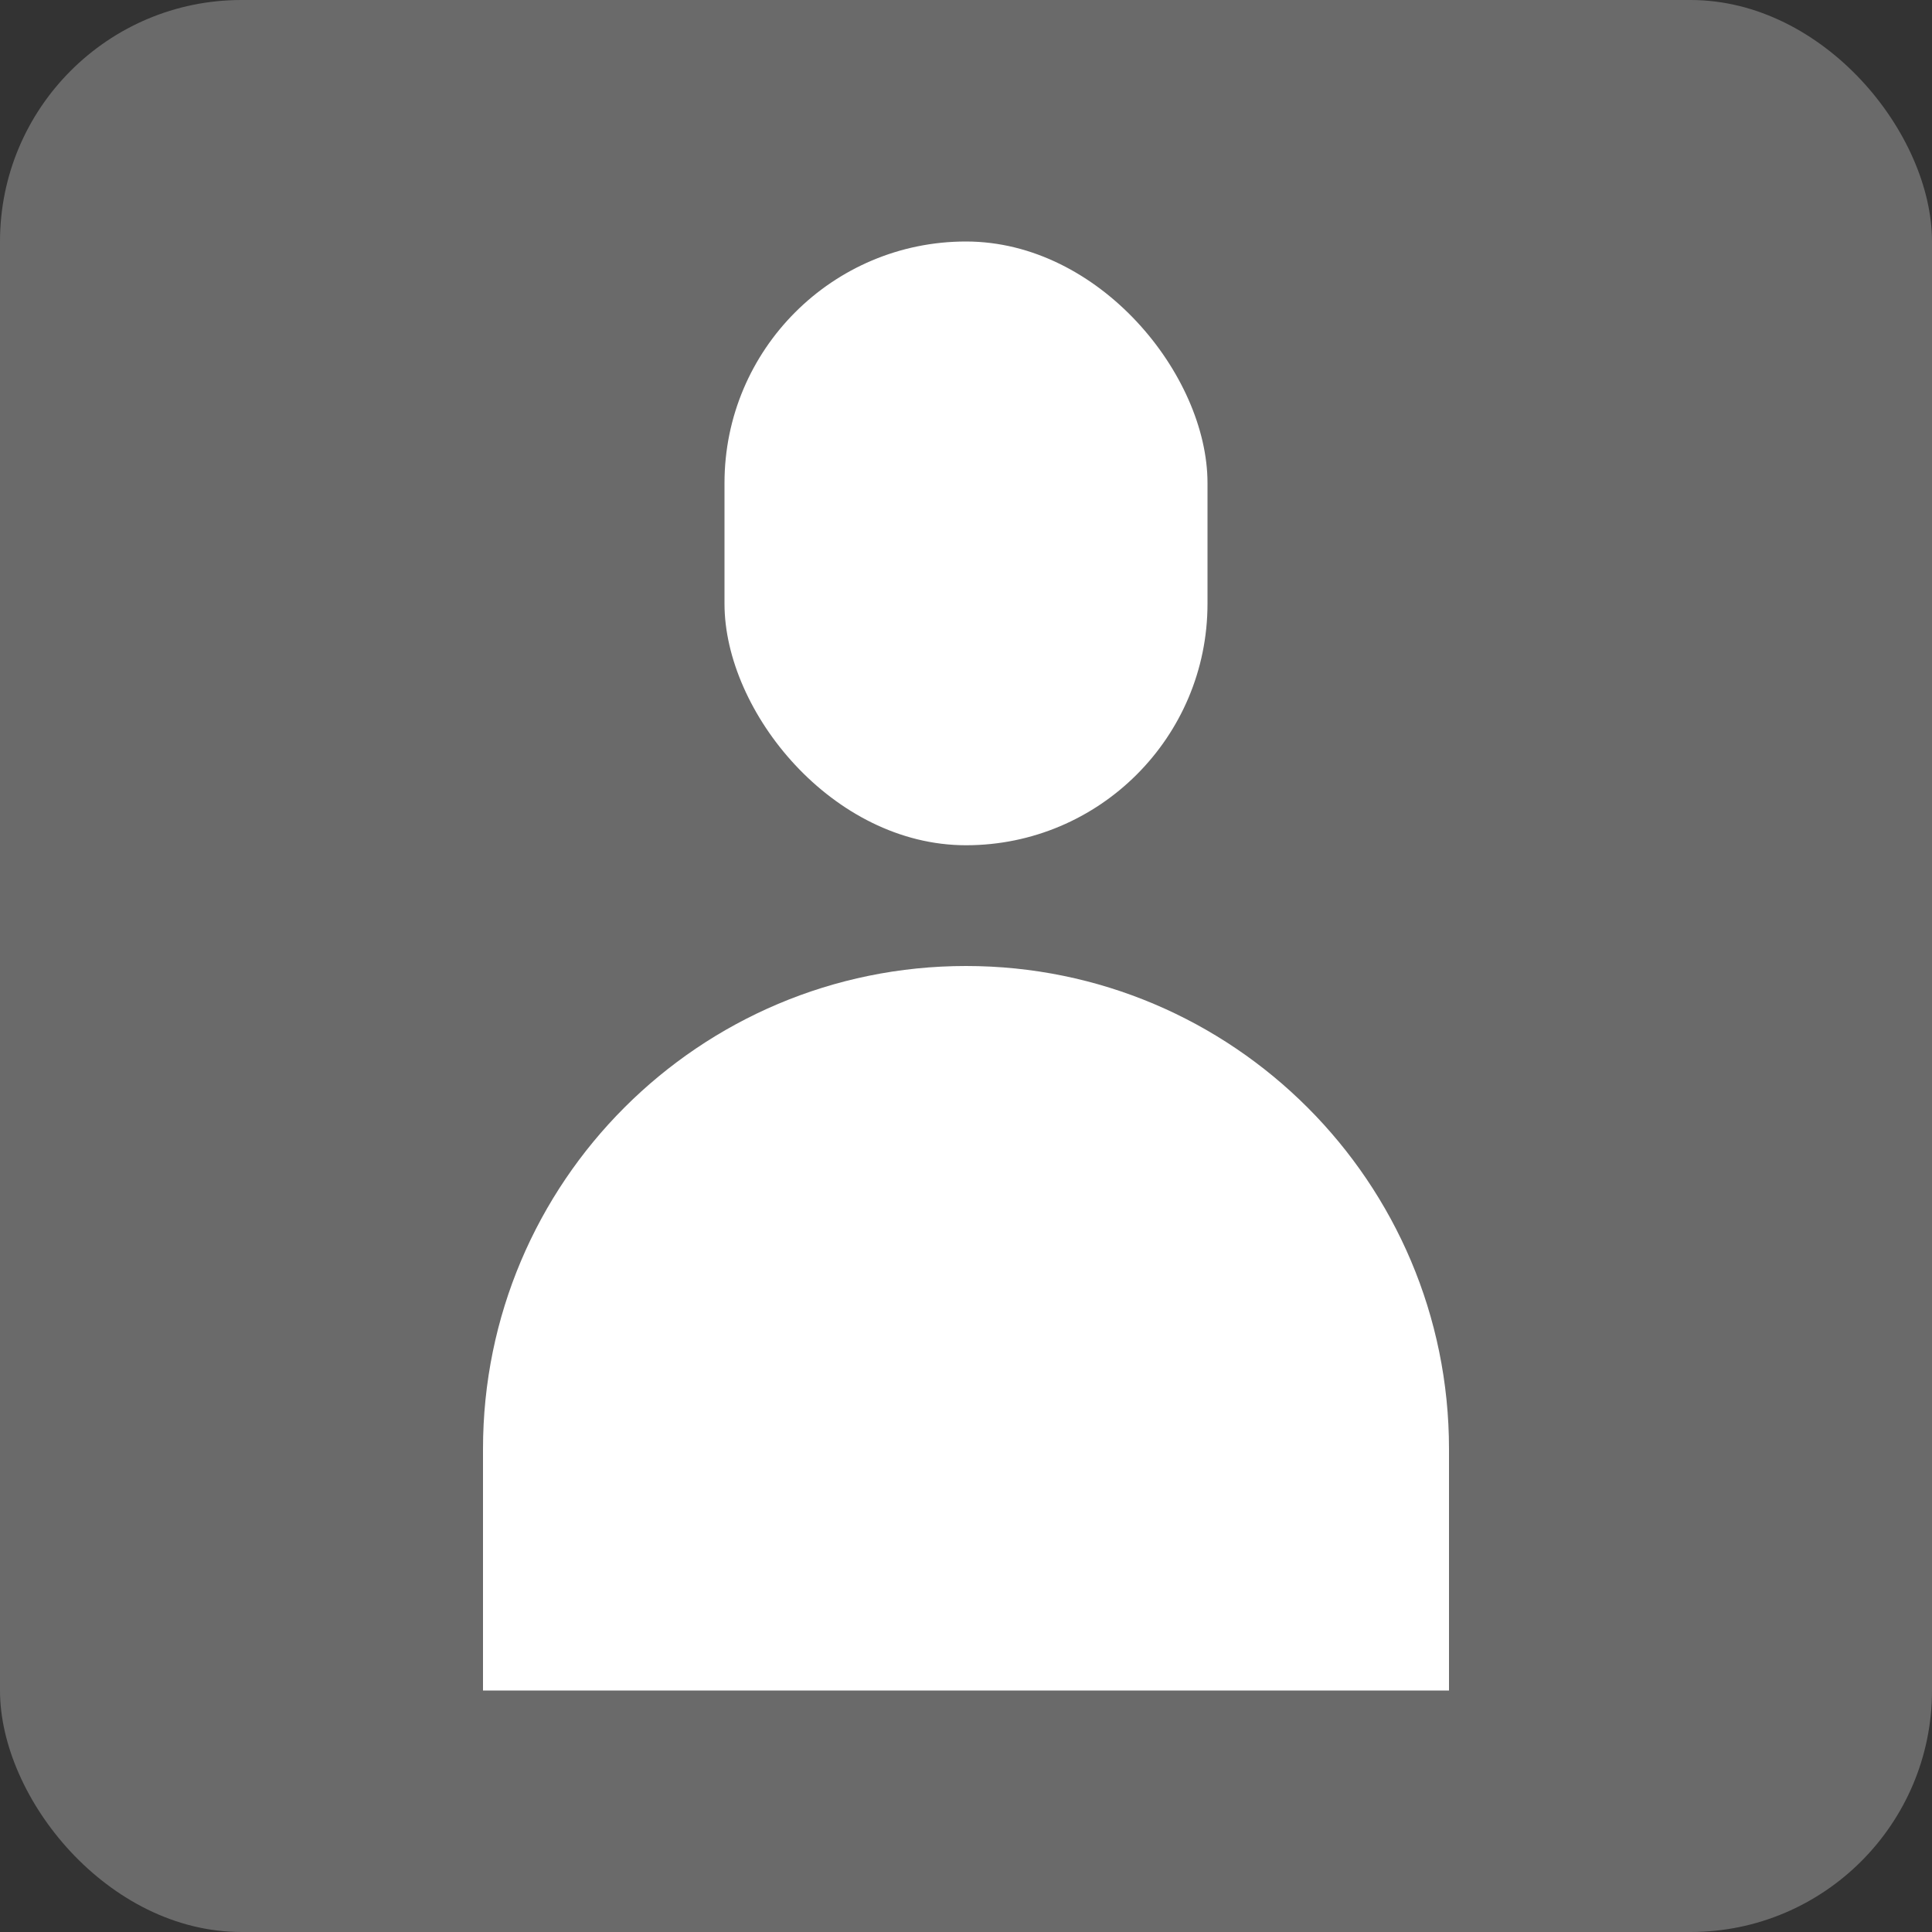 <svg width="16" height="16" viewBox="0 0 16 16" fill="none" xmlns="http://www.w3.org/2000/svg">
<rect x="0" y="0" width="16" height="16" fill="#333333" stroke="none"/>
<rect width="16" height="16" rx="2" fill="#6A6A6A"/>
<rect x="6" y="2" width="4" height="5" rx="2" fill="white"/>
<path d="M4 12C4 9.791 5.791 8 8 8C10.209 8 12 9.791 12 12V14H4V12Z" fill="white"/>
</svg>
